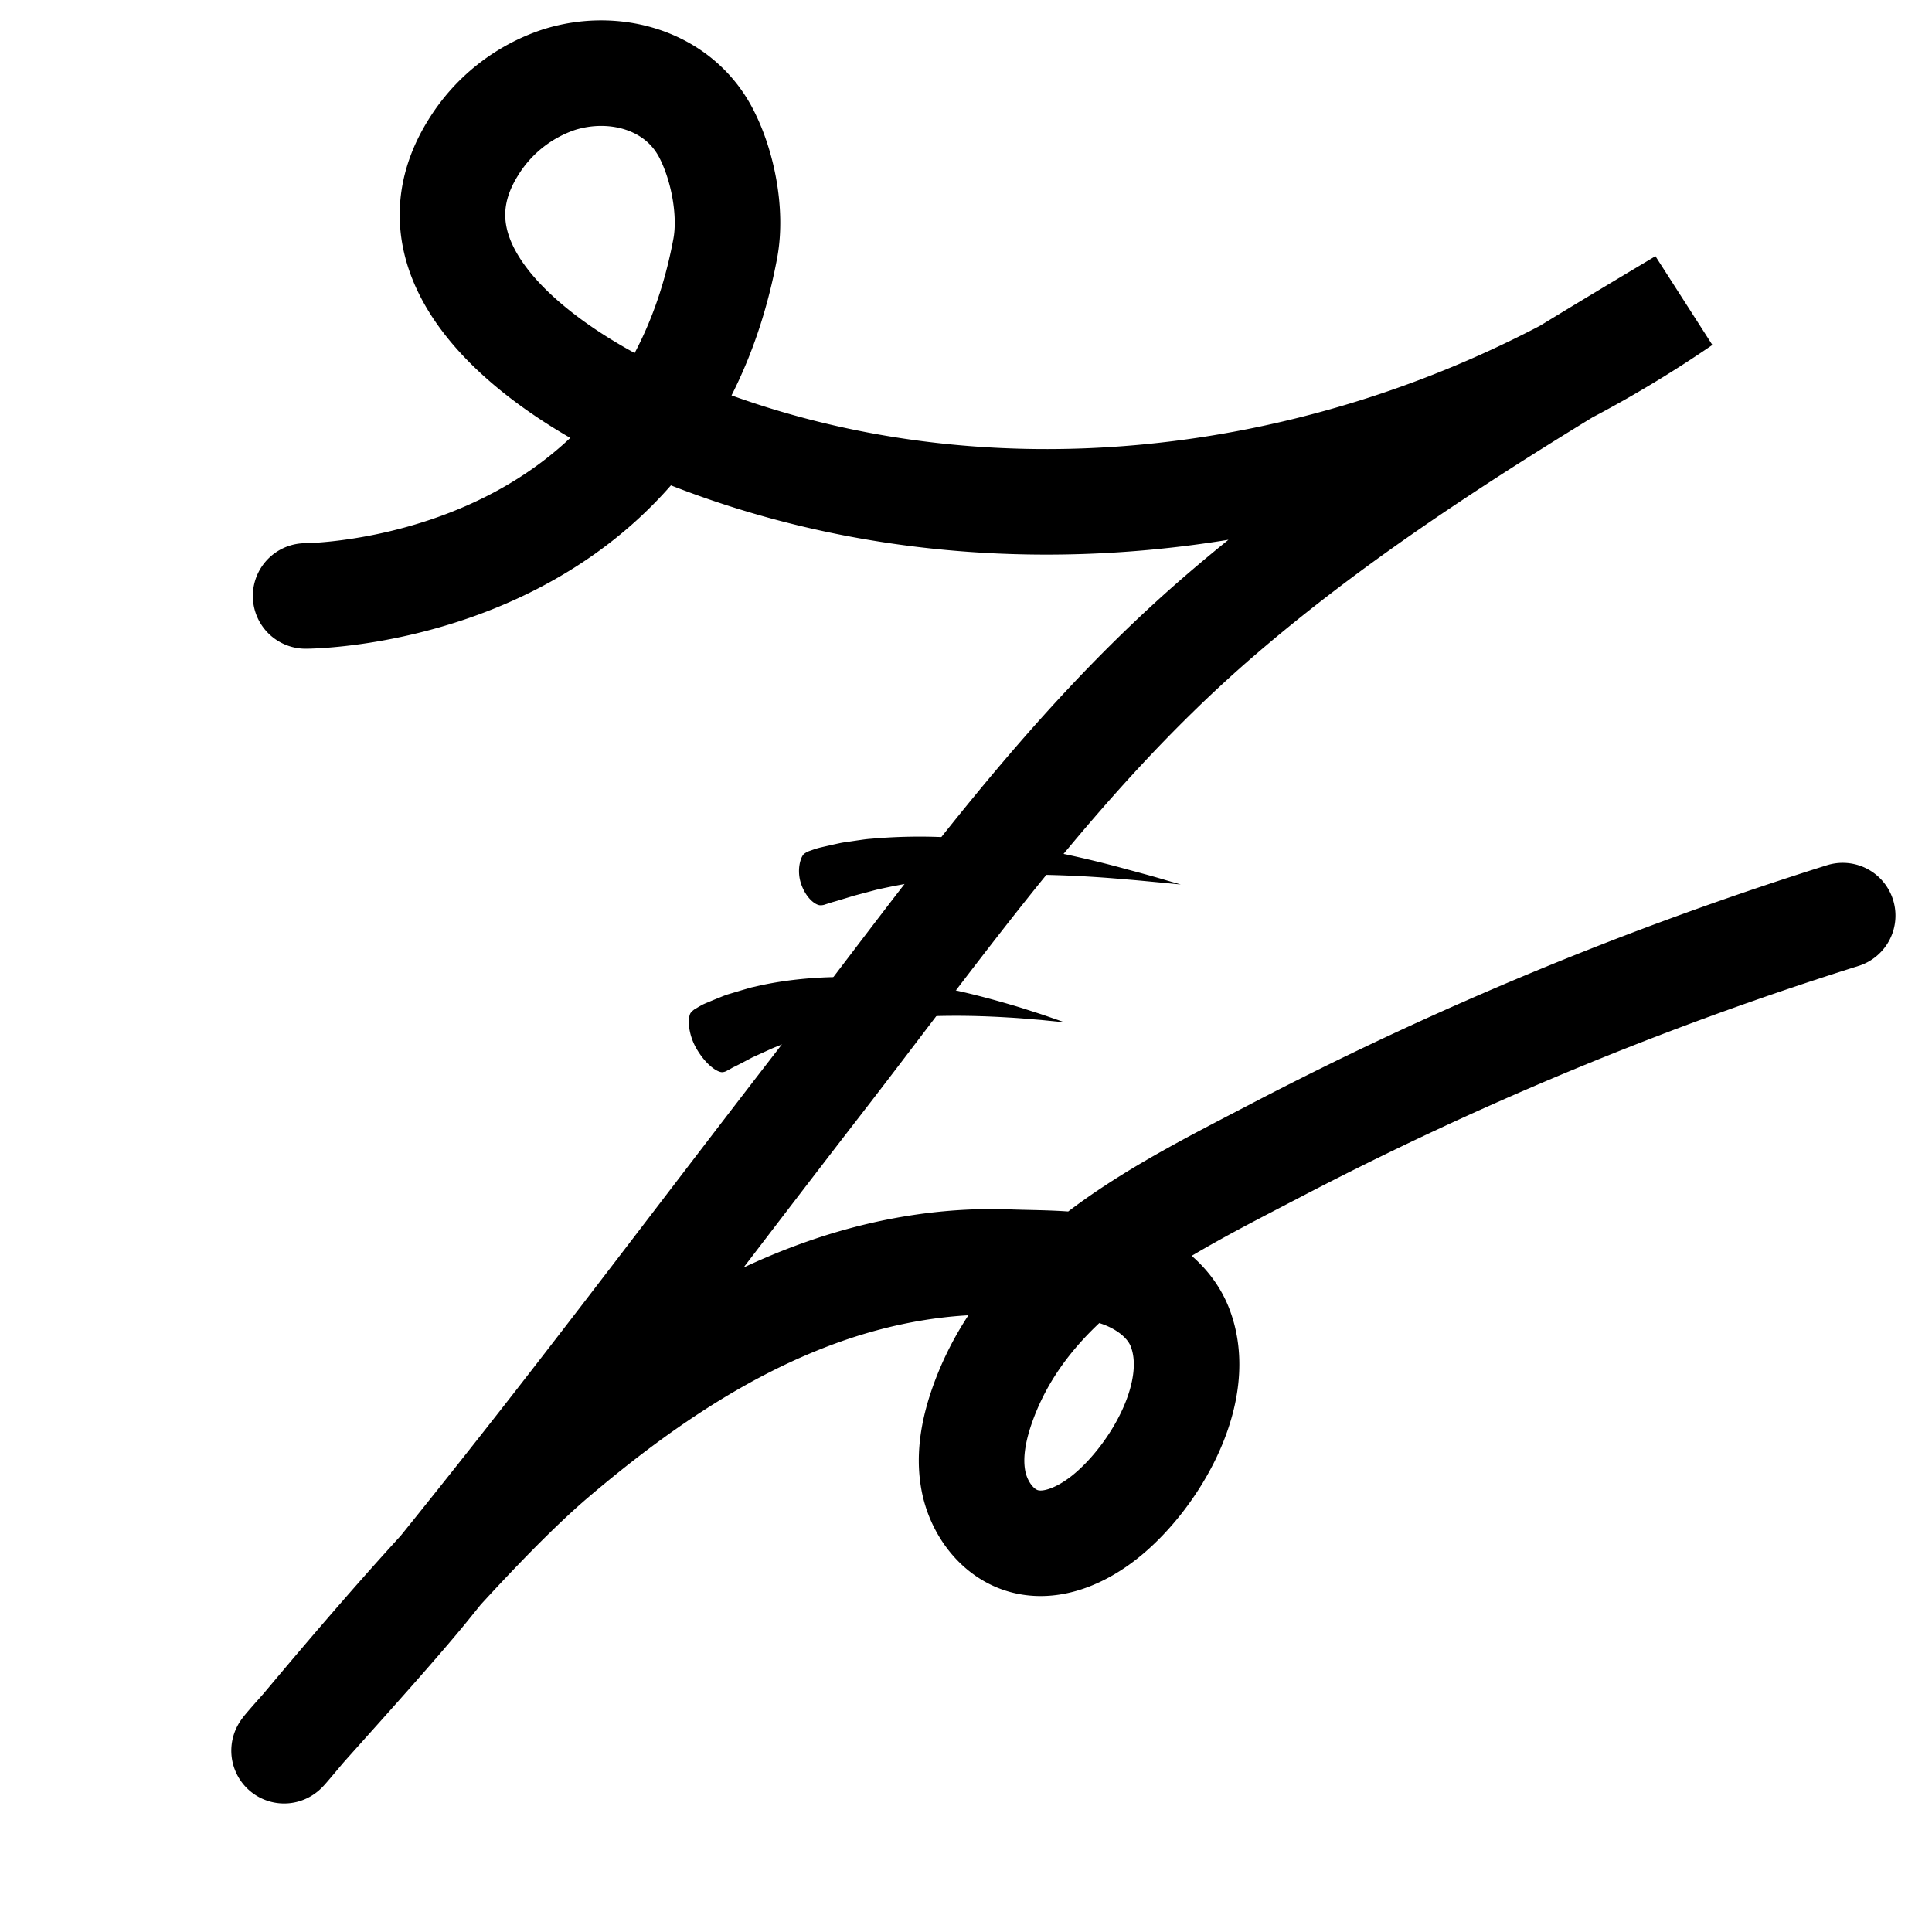 <svg xmlns="http://www.w3.org/2000/svg" viewBox="0 0 714 714"><defs><style>.eb2d1db1-28b2-49df-a517-4eb20ab744b5{fill:none;}.b08bbbe0-dcde-4417-85f0-574bb93741b9{fill:#000000;}.b5435d61-6cc3-4943-8203-f0a0080593dc{fill:none;stroke:#000000;stroke-linecap:round;stroke-miterlimit:10;stroke-width:39px;}</style></defs><g id="a714bad2-1c3d-417f-b029-9a98fba25d3e" data-name="Livello 2"><g id="e190ad61-a7e9-4ed6-882b-c8e4b99039a9" data-name="Livello 2"><circle class="eb2d1db1-28b2-49df-a517-4eb20ab744b5" cx="357" cy="357" r="357"/><path class="b08bbbe0-dcde-4417-85f0-574bb93741b9" d="M255.32,374.23a6.74,6.74,0,0,1,2.09-1.66c.58-.36,1.28-.77,2.08-1.2s1.76-.79,2.79-1.23,2.17-.9,3.39-1.39,2.51-1.06,3.94-1.45l4.5-1.35,2.41-.7,1.24-.35,1.29-.28c13.81-3.3,32-4.59,49.24-2.63,17.28,1.64,33.6,5.87,45.53,9.39,3,.85,5.7,1.76,8.1,2.52s4.48,1.46,6.18,2.06l5.34,1.85-5.7-.57-3-.3-3.54-.29c-2.53-.21-5.38-.46-8.49-.62-12.43-.77-29.05-1.15-45.17.77l-3,.33c-1,.13-2,.3-3,.45-2,.32-4,.6-5.9.94-3.86.84-7.67,1.49-11.25,2.54a142.73,142.73,0,0,0-19.07,6.41L278,390.8c-2.11,1.11-3.95,2.11-5.52,2.89-.77.41-1.5.71-2.1,1.07s-1.13.63-1.58.86a3.93,3.93,0,0,1-1.69.61c-1.73.25-6-2.44-9.55-8.41a21.71,21.71,0,0,1-2.92-8.53C254.4,376.81,254.76,374.89,255.32,374.23Z"/><path class="b08bbbe0-dcde-4417-85f0-574bb93741b9" d="M297.28,315.47a7.86,7.86,0,0,1,2.34-1.14c.63-.23,1.37-.5,2.23-.76s1.83-.47,2.9-.72l3.49-.79c1.26-.27,2.59-.6,4-.79l4.54-.67c1.59-.21,3.24-.5,5-.61a204,204,0,0,1,48.79,1.53,387.7,387.7,0,0,1,45.7,9.7c6.08,1.63,11.1,3,14.61,4.07l5.5,1.6-5.79-.57-6.65-.63c-2.57-.24-5.46-.52-8.63-.76a425.28,425.28,0,0,0-46.26-1.63,223.94,223.94,0,0,0-45.19,5.53L315.69,331l-6.31,1.91c-.89.27-1.7.47-2.4.7s-1.31.43-1.82.58a5.07,5.07,0,0,1-1.87.37c-1.82.07-5.31-2.5-7.17-7.74S295.9,316.43,297.28,315.47Z"/><path class="b5435d61-6cc3-4943-8203-f0a0080593dc" d="M112.94,220.24s131.19,0,155.11-128.52c2.49-13.37-1-30.89-7.2-42.68C250.54,29.44,227,23,206.57,29.44A59.09,59.09,0,0,0,174.85,54.6c-28.34,45.53,28.82,83.88,64.22,99.88,101.8,46,221,38.65,321.13-7.94a426.52,426.52,0,0,0,61.6-35.13C562.56,146.85,503,182.53,450.71,227.61c-58.51,50.44-101,111.78-147.88,172.3-32.16,41.56-63.79,83.51-96.07,125q-24.48,31.44-49.58,62.42C141.3,606.81,104.08,647.15,105,647c.56.17,62.19-76.5,99.65-108.39,29.85-25.42,62.67-48.18,99.65-61.23,21.79-7.69,45-11.79,68.18-10.94,13.21.48,27.17,0,39.88,4,10.12,3.21,19.65,10,23.59,19.83,9.49,23.75-9.11,55.22-27,69.83-8.71,7.11-20.25,12.51-31,9.29-9.62-2.87-16.31-12.26-18.2-22.12s.32-20.08,3.8-29.5c17.65-47.68,66.57-71,108.68-93A1285.3,1285.3,0,0,1,681,338.37"/></g></g></svg>